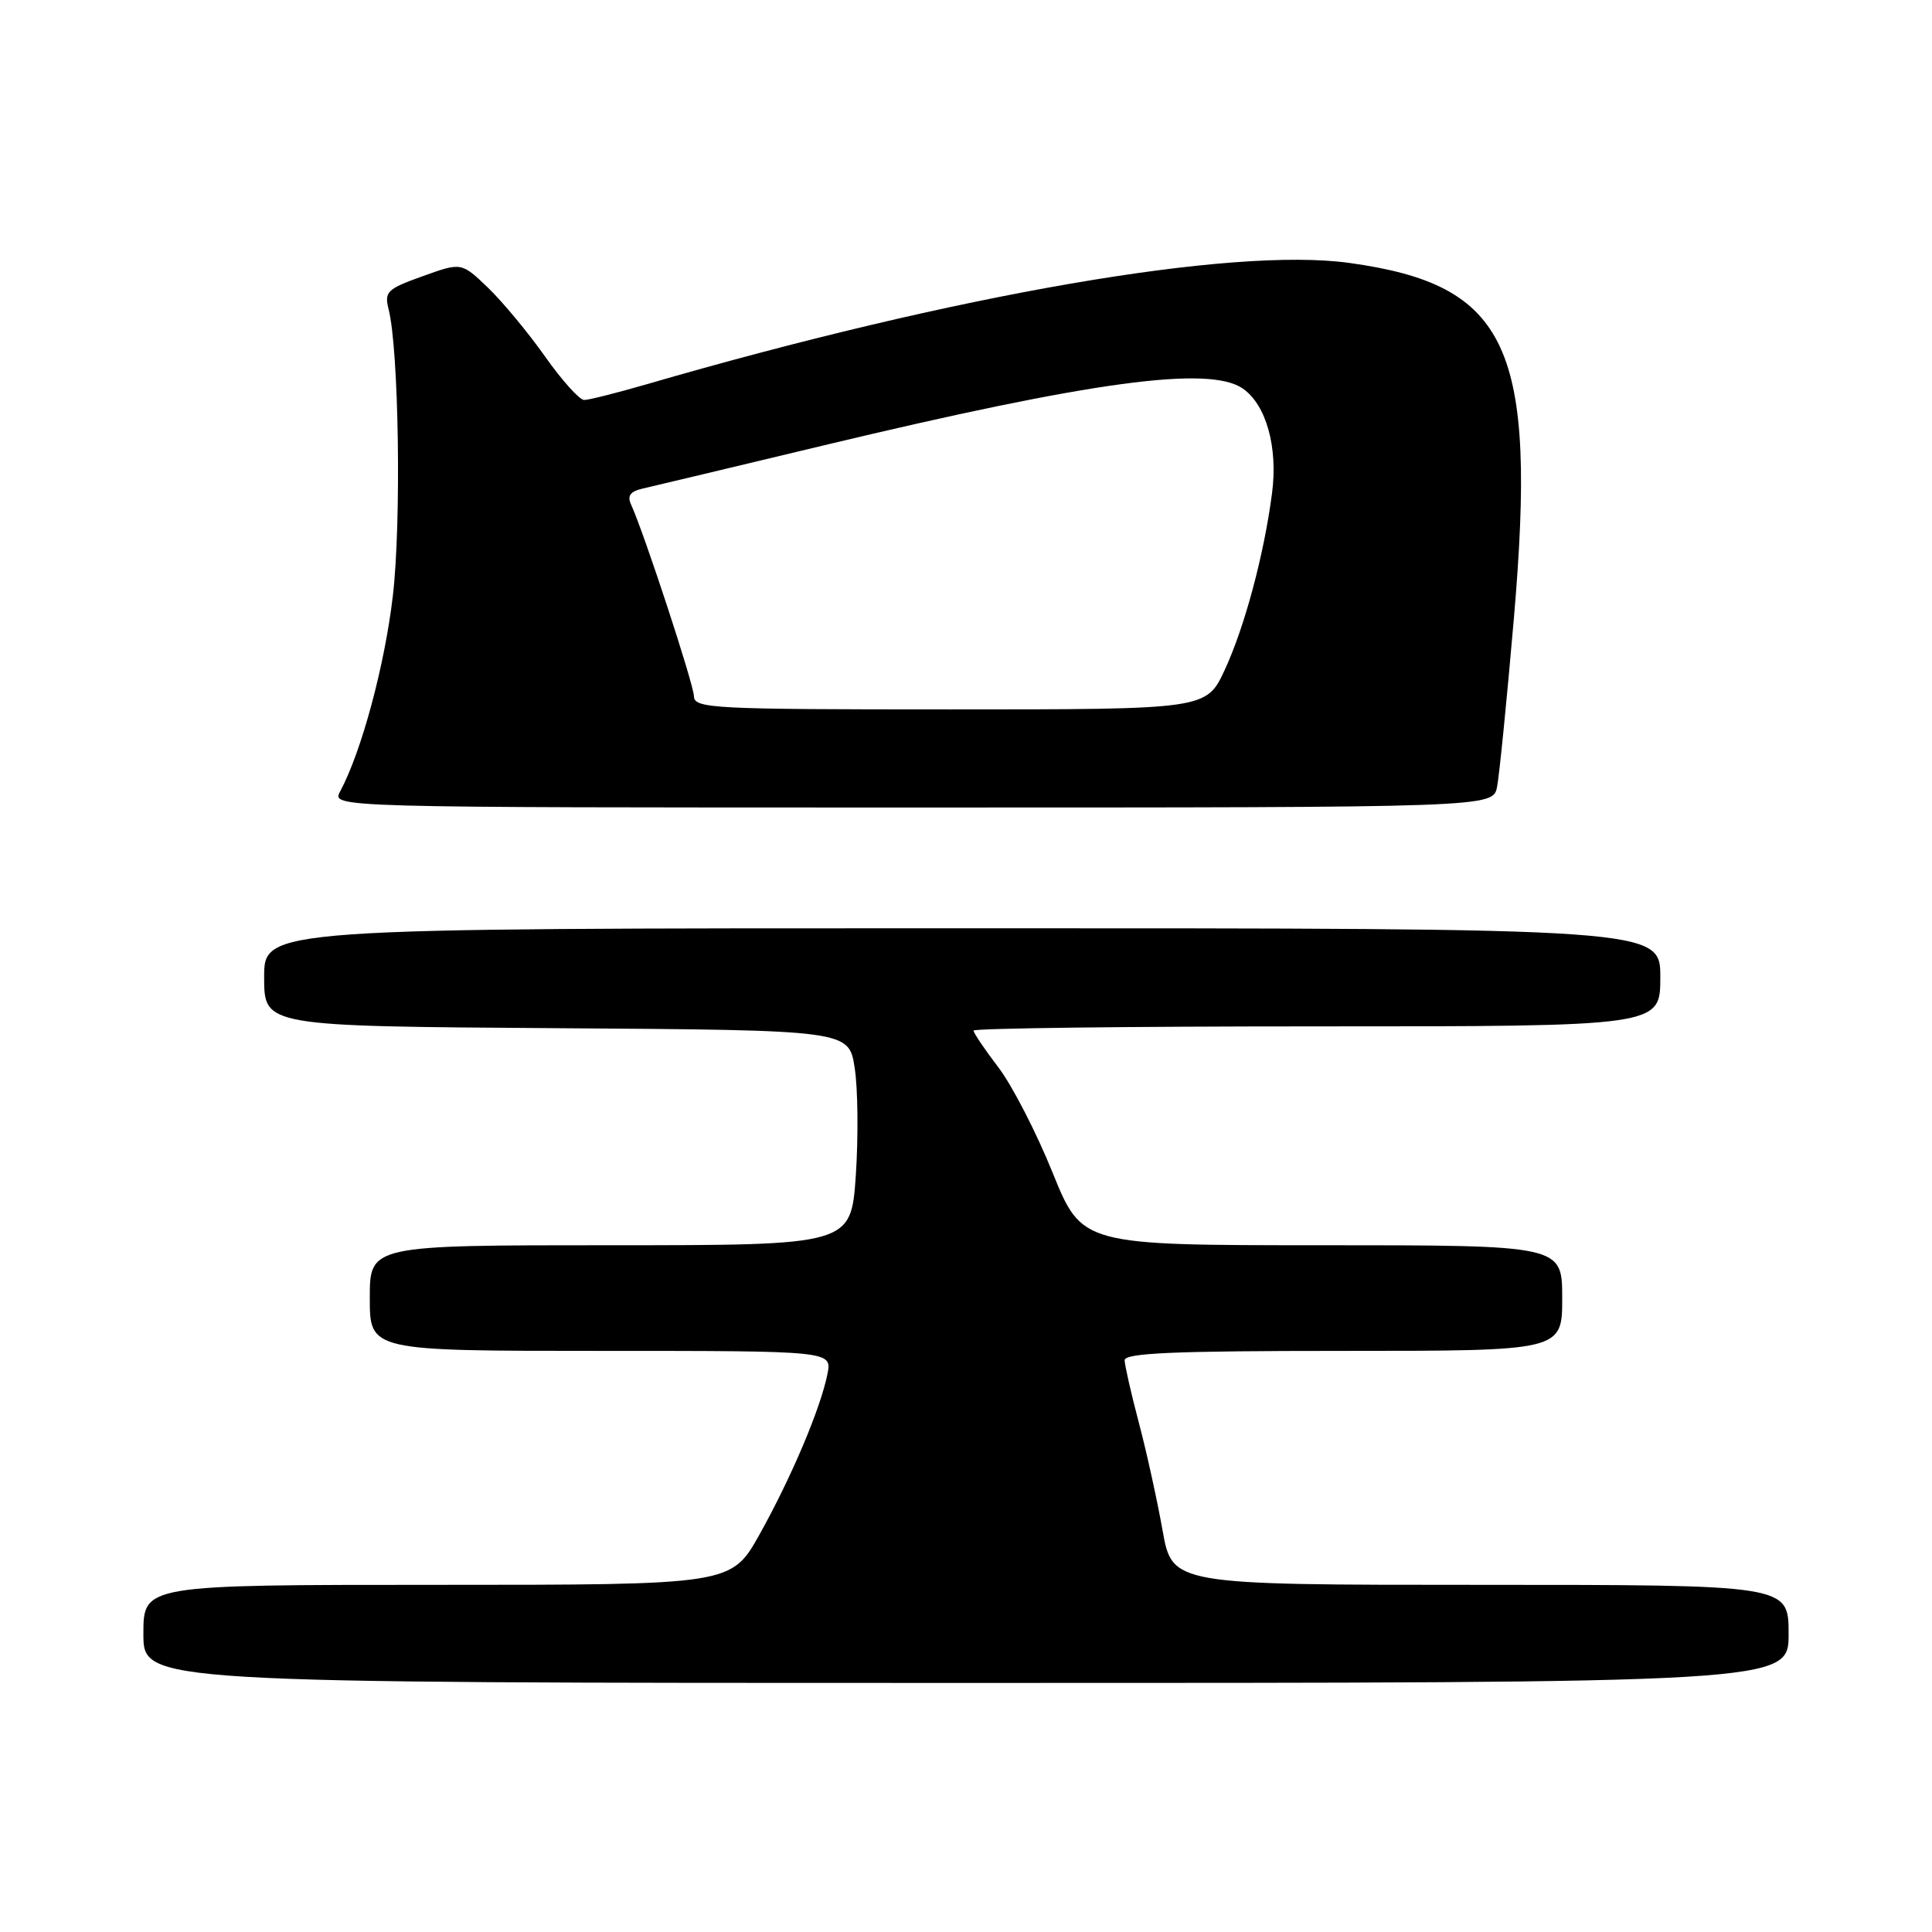 <?xml version="1.0" encoding="UTF-8" standalone="no"?>
<!DOCTYPE svg PUBLIC "-//W3C//DTD SVG 1.1//EN" "http://www.w3.org/Graphics/SVG/1.1/DTD/svg11.dtd" >
<svg xmlns="http://www.w3.org/2000/svg" xmlns:xlink="http://www.w3.org/1999/xlink" version="1.1" viewBox="0 0 256 256">
 <g >
 <path fill="currentColor"
d=" M 237.00 216.50 C 237.00 210.00 237.00 210.00 196.16 210.00 C 155.32 210.00 155.32 210.00 154.04 202.75 C 153.33 198.76 151.92 192.35 150.90 188.50 C 149.88 184.65 149.04 180.94 149.02 180.25 C 149.01 179.28 155.45 179.00 178.00 179.00 C 207.00 179.00 207.00 179.00 207.00 172.00 C 207.00 165.00 207.00 165.00 175.18 165.00 C 143.37 165.00 143.37 165.00 139.47 155.37 C 137.33 150.07 134.10 143.80 132.29 141.43 C 130.48 139.06 129.00 136.87 129.00 136.56 C 129.00 136.25 149.47 136.00 174.50 136.00 C 220.00 136.00 220.00 136.00 220.00 129.50 C 220.00 123.00 220.00 123.00 127.50 123.00 C 35.00 123.00 35.00 123.00 35.00 129.49 C 35.00 135.98 35.00 135.98 73.74 136.24 C 112.48 136.50 112.48 136.50 113.25 141.50 C 113.68 144.25 113.74 150.66 113.40 155.75 C 112.76 165.00 112.76 165.00 80.88 165.00 C 49.00 165.00 49.00 165.00 49.00 172.00 C 49.00 179.00 49.00 179.00 79.62 179.00 C 110.25 179.00 110.25 179.00 109.64 182.07 C 108.72 186.66 104.86 195.76 100.65 203.31 C 96.90 210.00 96.90 210.00 57.95 210.00 C 19.00 210.00 19.00 210.00 19.00 216.50 C 19.00 223.00 19.00 223.00 128.00 223.00 C 237.00 223.00 237.00 223.00 237.00 216.50 Z  M 198.37 104.25 C 198.67 102.74 199.67 92.68 200.60 81.90 C 203.69 45.96 199.89 37.76 178.80 34.84 C 163.22 32.68 126.67 39.00 85.50 50.97 C 81.65 52.08 78.01 53.00 77.40 53.00 C 76.79 53.00 74.46 50.41 72.23 47.25 C 70.00 44.09 66.59 39.98 64.66 38.12 C 61.14 34.75 61.14 34.75 56.00 36.60 C 51.28 38.29 50.91 38.66 51.49 40.97 C 52.85 46.31 53.19 69.19 52.06 78.90 C 50.99 88.12 47.91 99.57 45.07 104.87 C 43.93 107.00 43.93 107.00 120.89 107.00 C 197.84 107.00 197.84 107.00 198.37 104.25 Z  M 91.95 92.25 C 91.91 90.64 85.34 70.61 83.63 66.88 C 83.08 65.69 83.50 65.12 85.19 64.73 C 86.46 64.44 97.17 61.89 109.00 59.05 C 144.71 50.50 160.26 48.39 164.70 51.50 C 167.79 53.67 169.35 59.28 168.55 65.36 C 167.49 73.50 164.93 83.05 162.29 88.75 C 159.85 94.00 159.85 94.00 125.93 94.00 C 94.30 94.00 92.00 93.88 91.95 92.25 Z "/>
</g>
</svg>